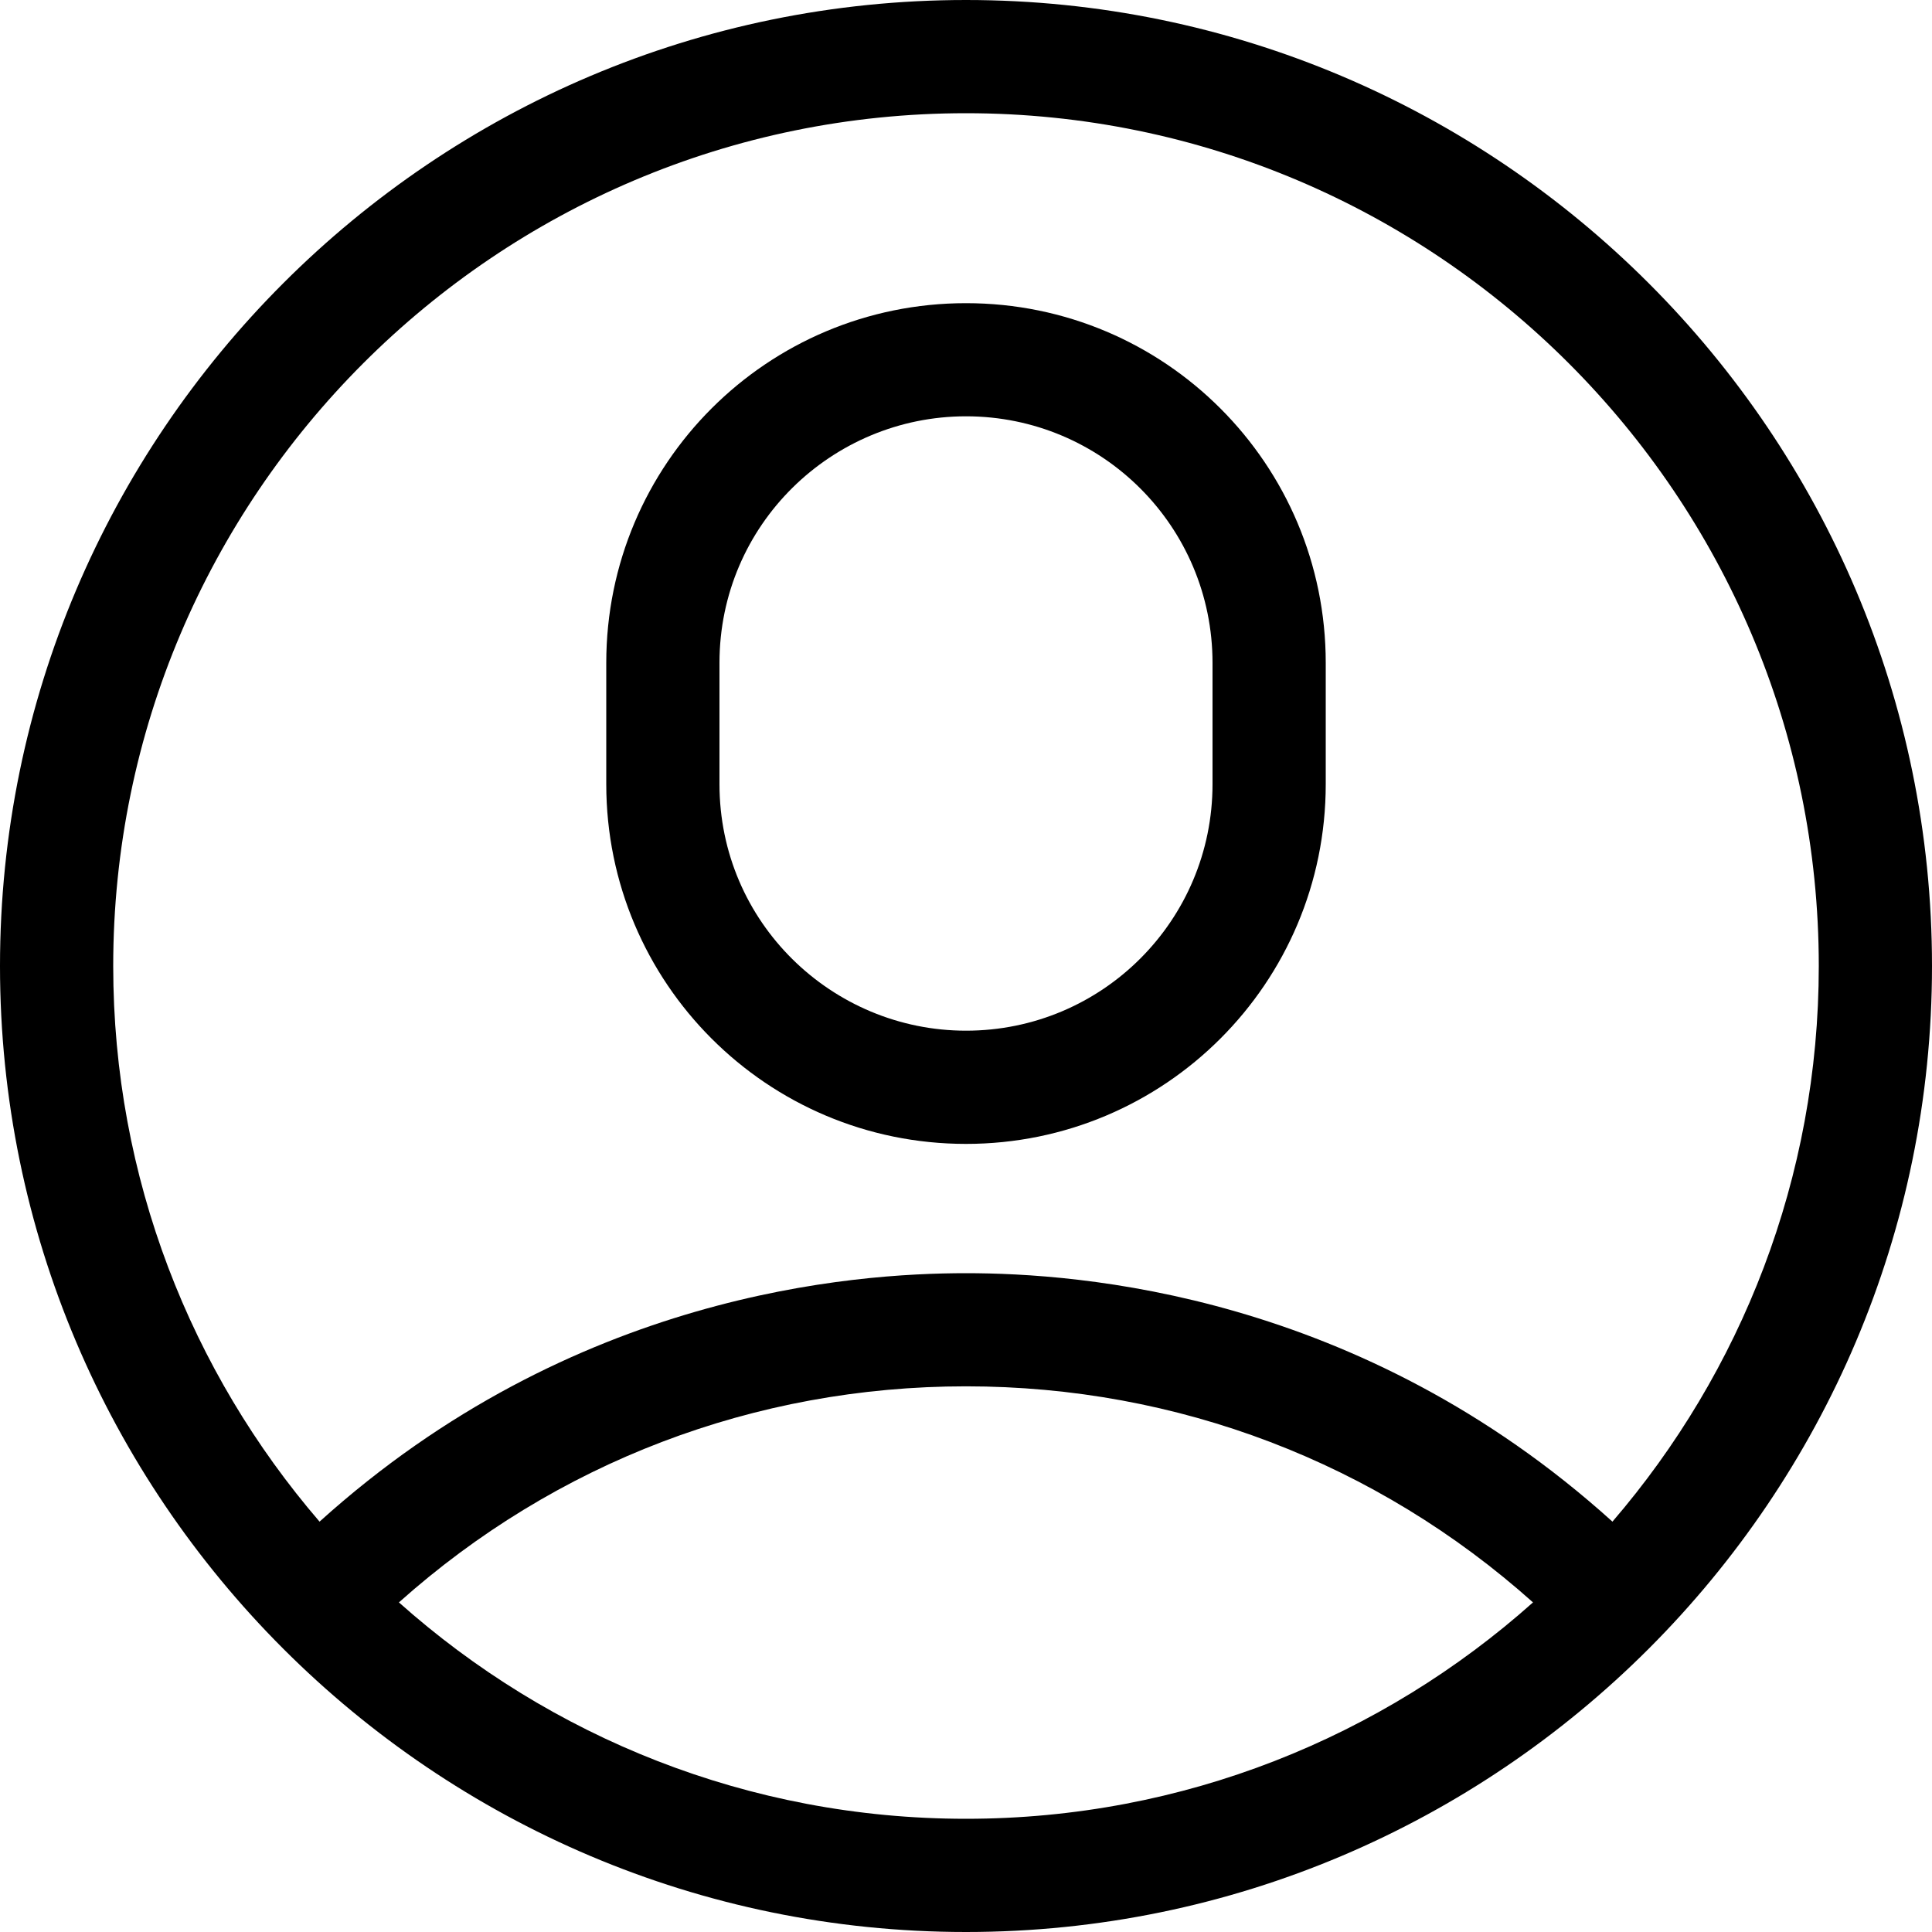 <svg width="25" height="25" viewBox="0 0 25 25" fill="none" xmlns="http://www.w3.org/2000/svg">
<path d="M12.5 0C5.607 0 0 5.607 0 12.5C0 19.392 5.607 25 12.5 25C19.392 25 25 19.392 25 12.5C25 5.607 19.392 0 12.5 0ZM12.5 23.535C9.685 23.535 7.114 22.475 5.162 20.735C7.186 18.927 9.764 17.939 12.5 17.939C15.236 17.939 17.814 18.927 19.837 20.735C17.886 22.475 15.315 23.535 12.5 23.535ZM20.865 19.69C17.59 16.732 13.955 16.475 12.5 16.475C11.041 16.475 7.409 16.734 4.135 19.69C2.472 17.757 1.465 15.244 1.465 12.5C1.465 6.415 6.415 1.465 12.5 1.465C18.585 1.465 23.535 6.415 23.535 12.5C23.535 15.244 22.528 17.757 20.865 19.69Z" fill="black"/>
<path d="M12.5 3.923C9.929 3.923 7.845 6.002 7.845 8.578V10.147C7.845 12.717 9.925 14.802 12.5 14.802C15.07 14.802 17.155 12.722 17.155 10.147V8.578C17.155 6.007 15.075 3.923 12.5 3.923V3.923ZM15.69 10.147C15.69 11.909 14.264 13.337 12.5 13.337C10.767 13.337 9.31 11.936 9.31 10.147V8.578C9.31 6.788 10.767 5.387 12.5 5.387C14.262 5.387 15.69 6.813 15.69 8.578V10.147Z" fill="black"/>
</svg>
